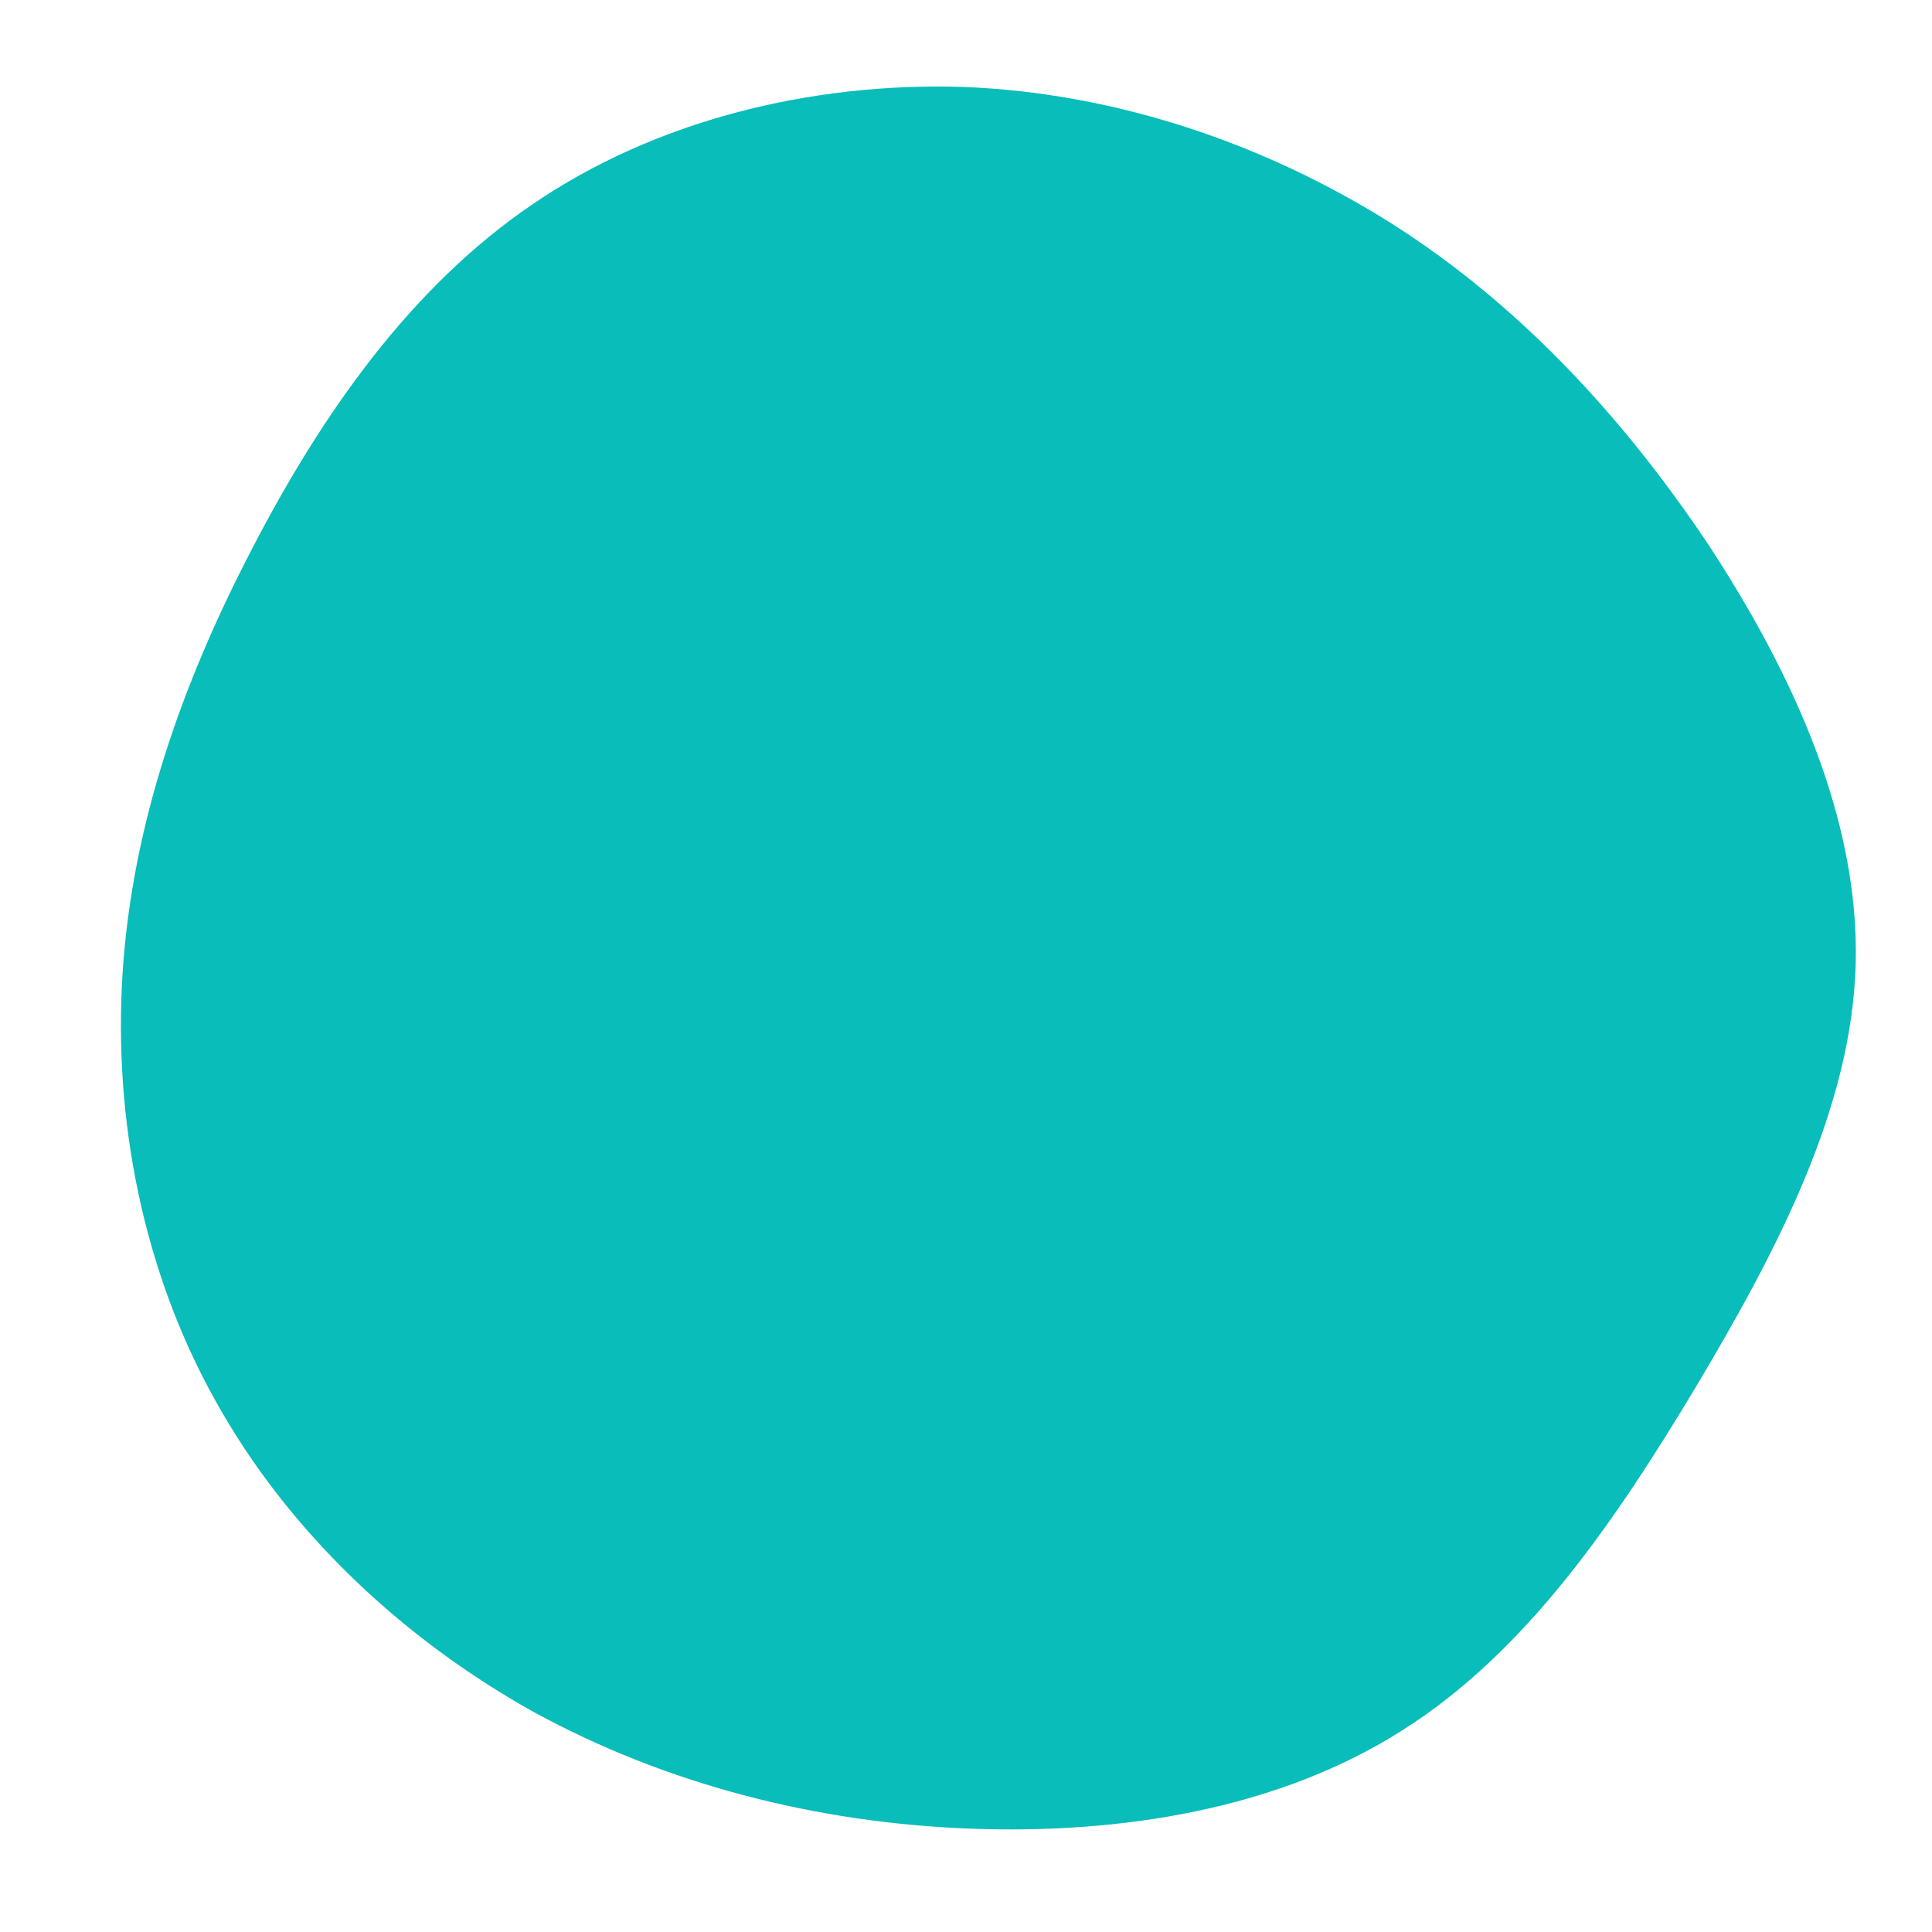 <?xml version="1.0" standalone="no"?>
<svg viewBox="0 0 200 200" xmlns="http://www.w3.org/2000/svg">
  <path fill="#08BDBA" d="M44,-76.9C57.1,-68.6,67.9,-57,76.8,-43.7C85.6,-30.3,92.5,-15.2,92.1,-0.2C91.7,14.7,84,29.4,75.6,43.5C67.2,57.5,58,71,45.2,79.1C32.5,87.2,16.3,89.9,0.4,89.3C-15.5,88.7,-31.1,84.7,-44.8,77.2C-58.4,69.6,-70.2,58.5,-77.7,45C-85.2,31.6,-88.3,15.8,-87.3,0.6C-86.3,-14.6,-81.2,-29.2,-73.9,-43.2C-66.7,-57.1,-57.5,-70.3,-44.8,-78.9C-32.2,-87.5,-16.1,-91.5,-0.3,-91C15.4,-90.4,30.8,-85.2,44,-76.9Z" transform="translate(100 100)" />
</svg>
